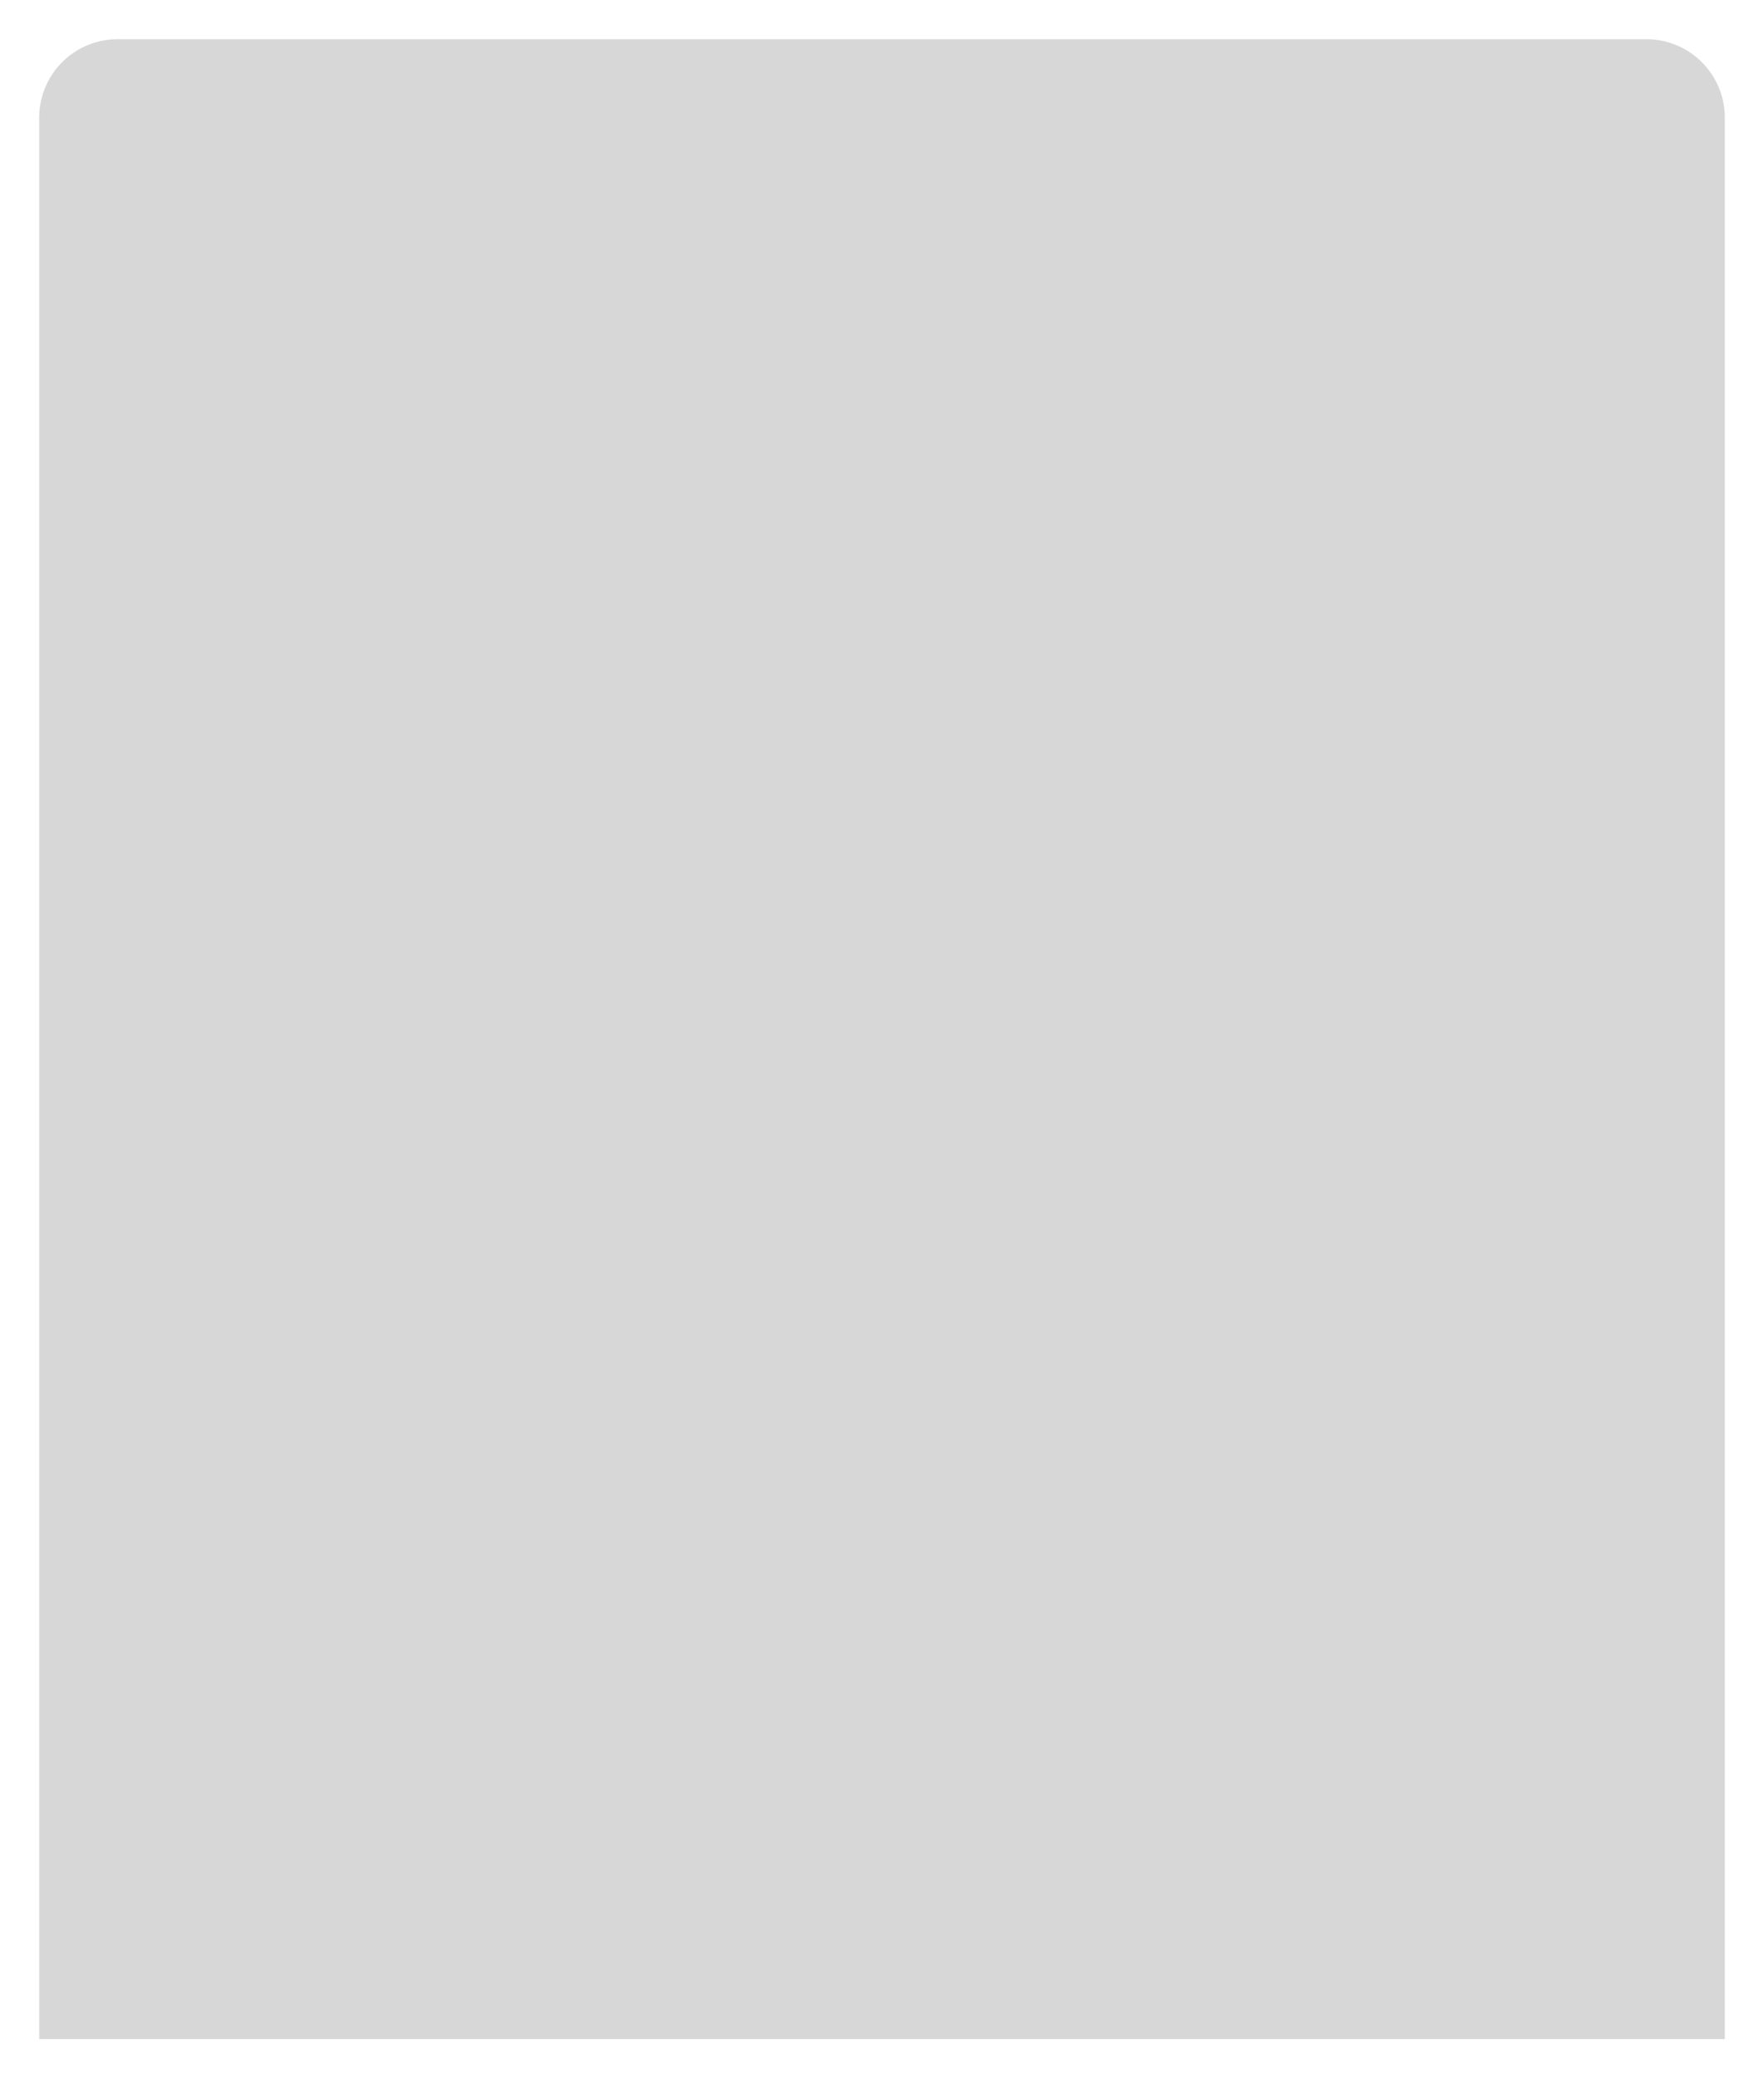 ﻿<?xml version="1.0" encoding="utf-8"?>
<svg version="1.1" xmlns:xlink="http://www.w3.org/1999/xlink" width="45px" height="53px" xmlns="http://www.w3.org/2000/svg">
  <g transform="matrix(1 0 0 1 -11 -2 )">
    <path d="M 12 5  A 2 2 0 0 1 14 3 L 53 3  A 2 2 0 0 1 55 5 L 55 54  L 12 54  L 12 5  Z " fill-rule="nonzero" fill="#d7d7d7" stroke="none" />
  </g>
</svg>